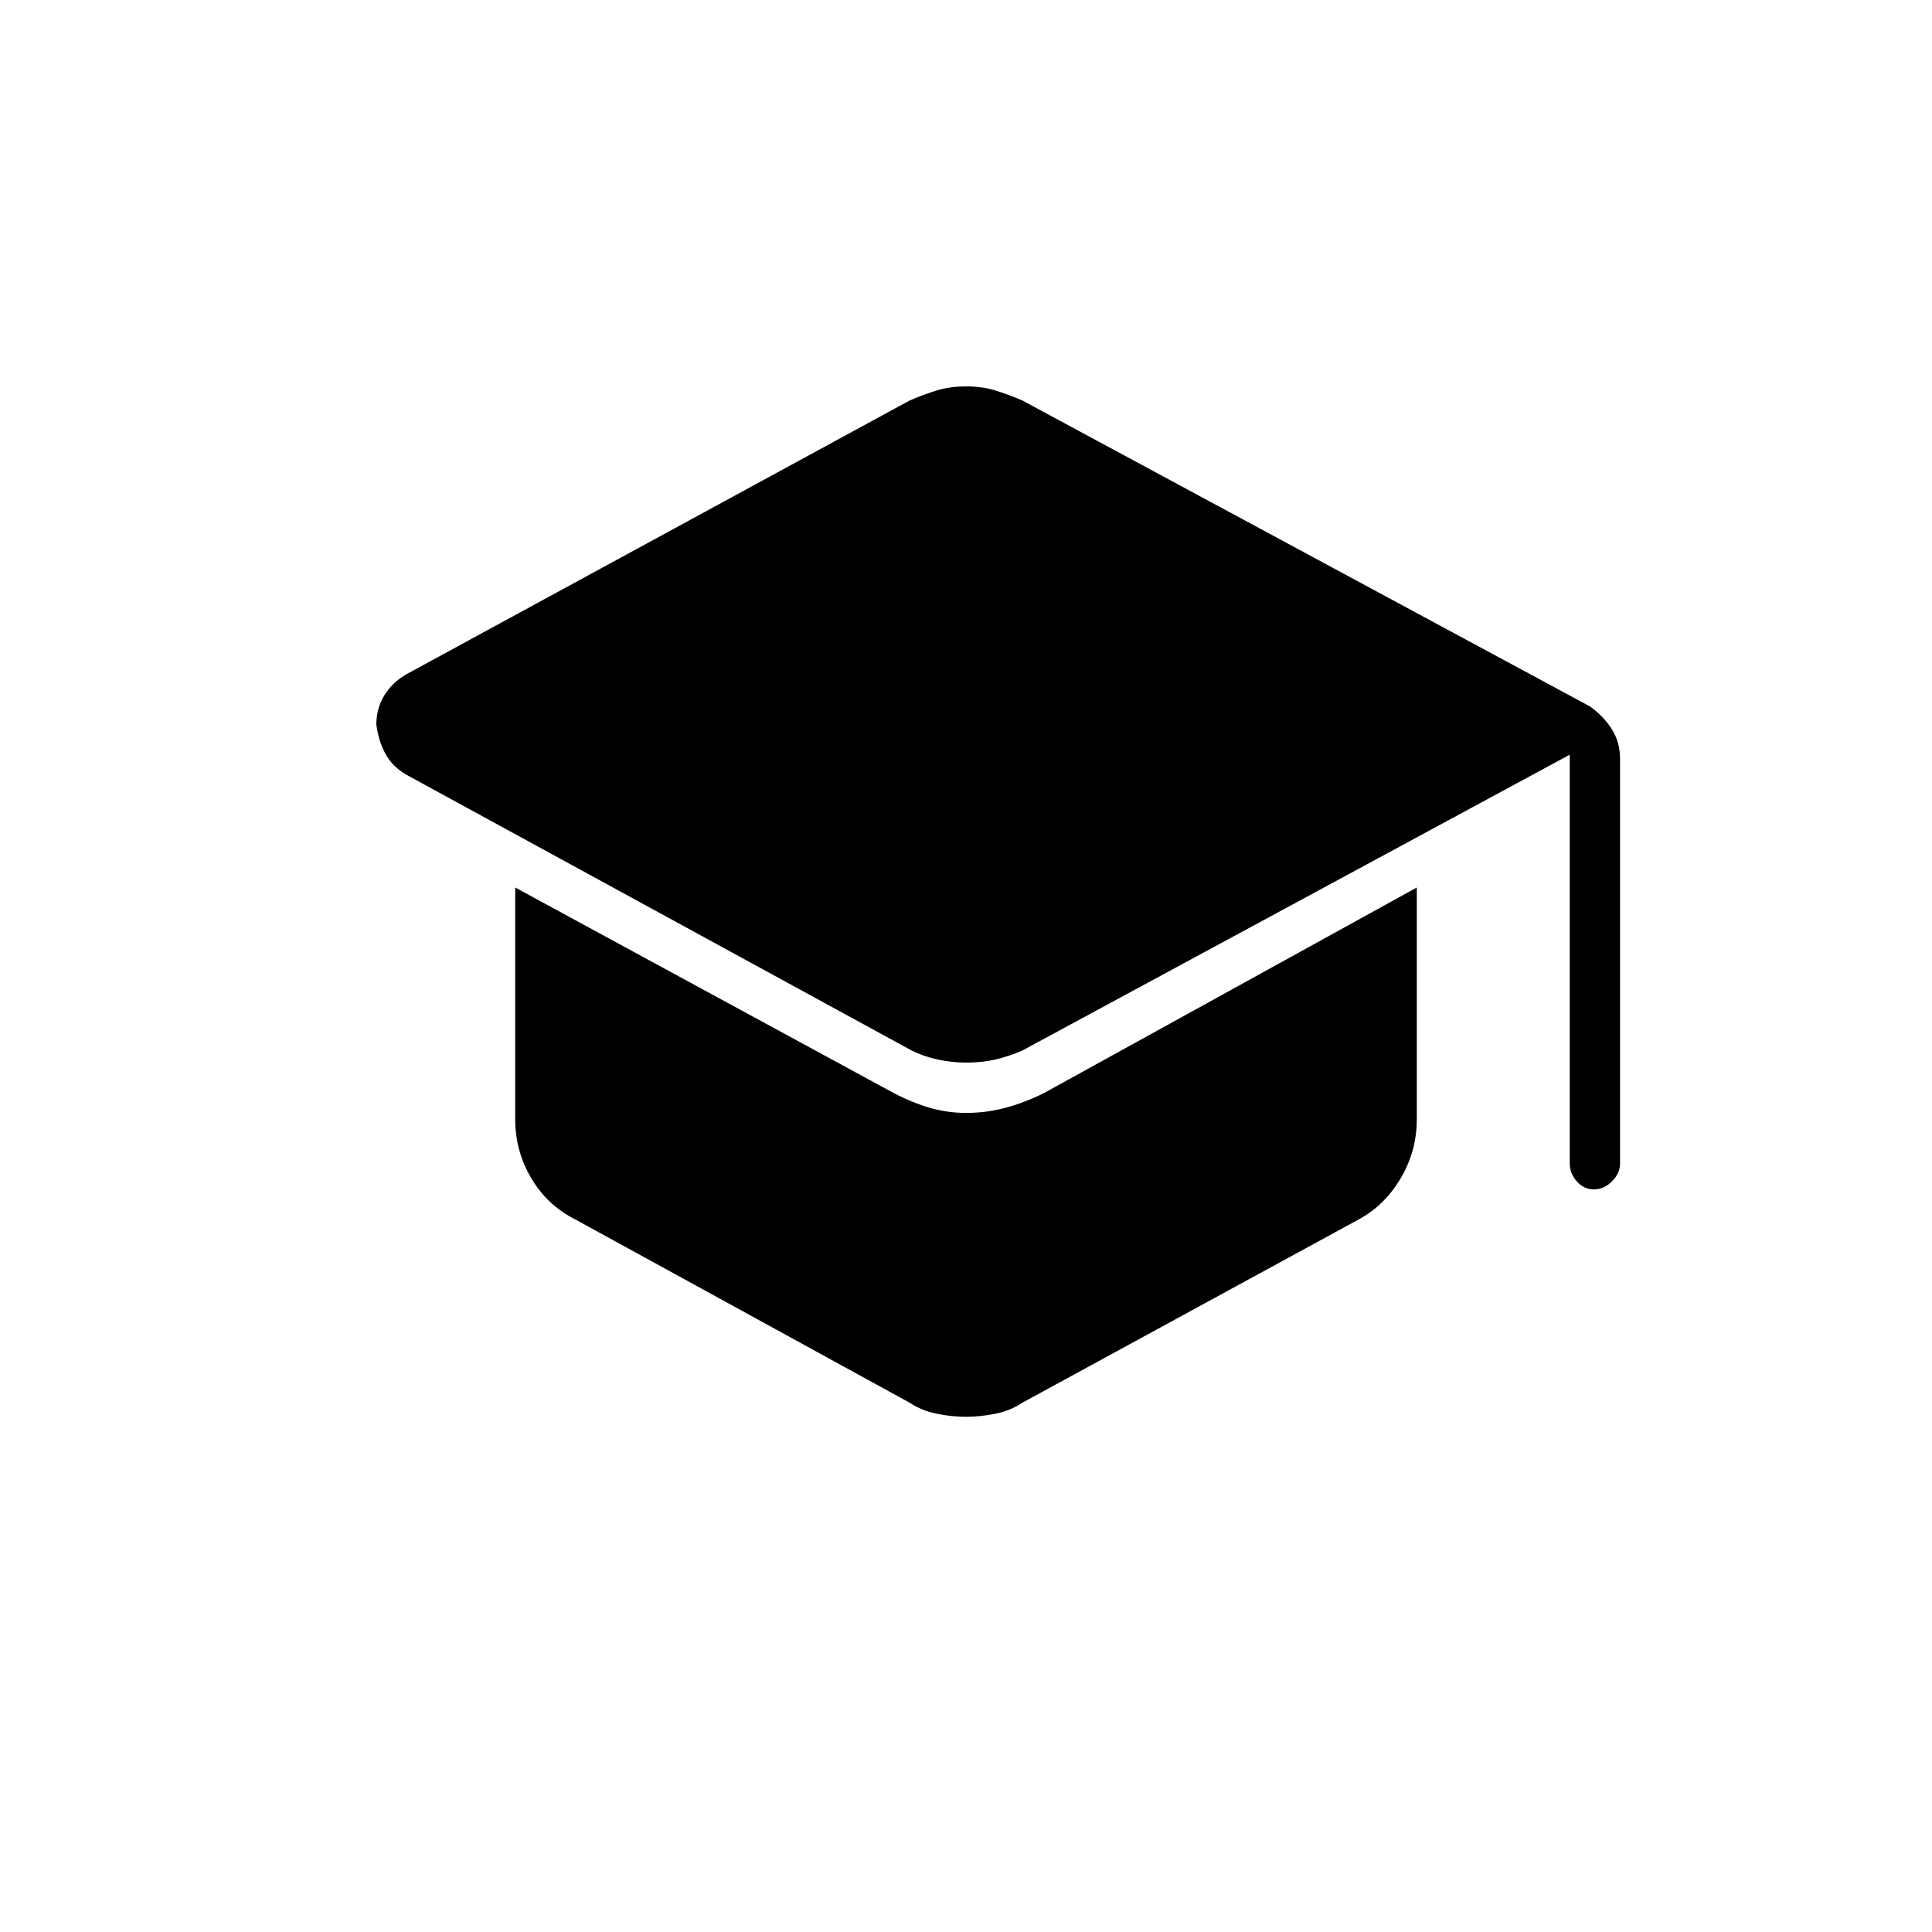<svg xmlns="http://www.w3.org/2000/svg" height="24" width="24"><path d="M19.8 14.775q-.125 0-.213-.1-.087-.1-.087-.225V9.375l-6.8 3.675q-.175.075-.337.112-.163.038-.363.038-.175 0-.35-.038-.175-.037-.325-.112L5.05 9.625q-.175-.1-.263-.263Q4.7 9.2 4.675 9q0-.2.1-.363.1-.162.275-.262l6.25-3.4q.175-.075.338-.125.162-.05.362-.05.2 0 .363.05.162.05.337.125l7.05 3.8q.175.125.275.287.1.163.1.363v5.025q0 .125-.1.225t-.225.1ZM12 17.6q-.175 0-.362-.038-.188-.037-.338-.137L7.15 15.15q-.35-.175-.55-.513-.2-.337-.2-.737v-2.875l4.65 2.525q.225.125.462.2.238.075.488.075t.488-.063q.237-.062.487-.187l4.625-2.55V13.9q0 .4-.2.737-.2.338-.525.513L12.7 17.425q-.15.1-.337.137-.188.038-.363.038Z"/></svg>